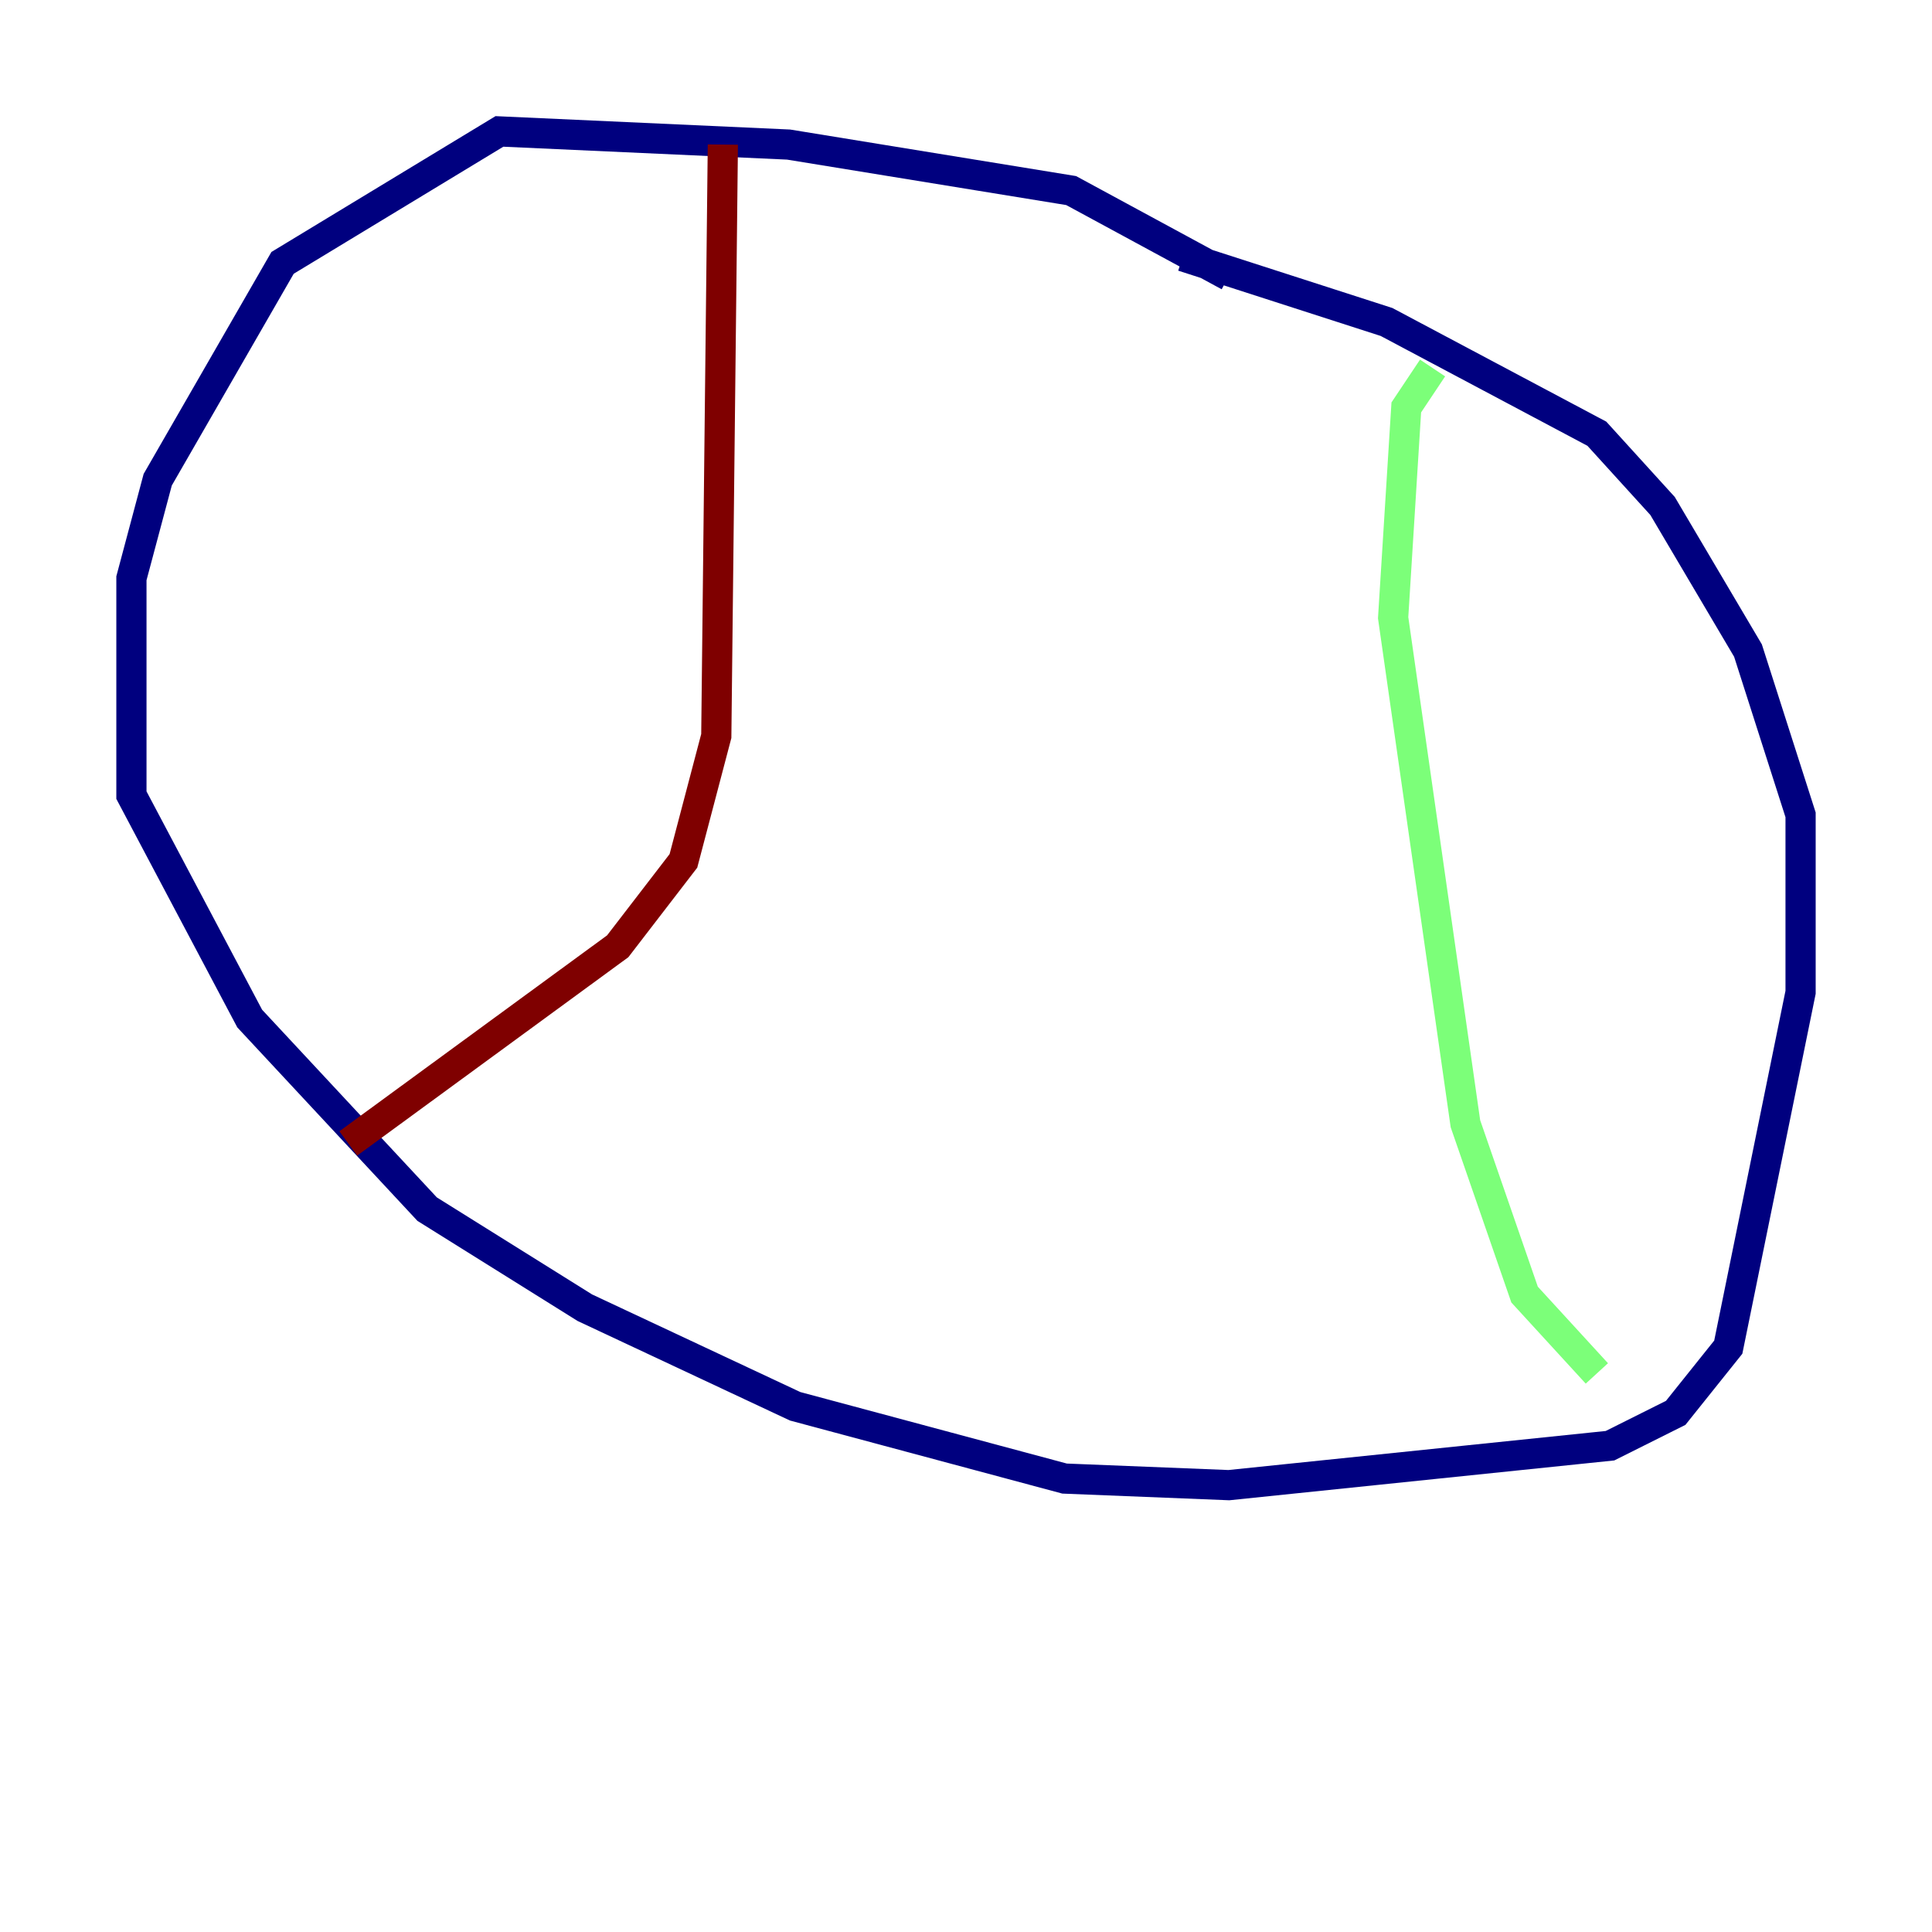 <?xml version="1.0" encoding="utf-8" ?>
<svg baseProfile="tiny" height="128" version="1.2" viewBox="0,0,128,128" width="128" xmlns="http://www.w3.org/2000/svg" xmlns:ev="http://www.w3.org/2001/xml-events" xmlns:xlink="http://www.w3.org/1999/xlink"><defs /><polyline fill="none" points="81.415,18.286 70.966,12.626 52.245,9.578 33.088,8.707 18.721,17.415 10.449,31.782 8.707,38.313 8.707,52.68 16.544,67.483 28.299,80.109 38.748,86.639 52.68,93.17 70.531,97.959 81.415,98.395 106.667,95.782 111.02,93.605 114.503,89.252 119.293,65.742 119.293,53.986 115.809,43.102 110.15,33.524 105.796,28.735 91.864,21.333 78.367,16.98" stroke="#00007f" stroke-width="2" /><polyline fill="none" points="94.912,24.381 93.17,26.993 92.299,40.925 97.088,74.449 101.007,85.769 105.796,90.993" stroke="#7cff79" stroke-width="2" /><polyline fill="none" points="47.891,9.578 47.456,48.762 45.279,57.034 40.925,62.694 23.075,75.755" stroke="#7f0000" stroke-width="2" /></svg>